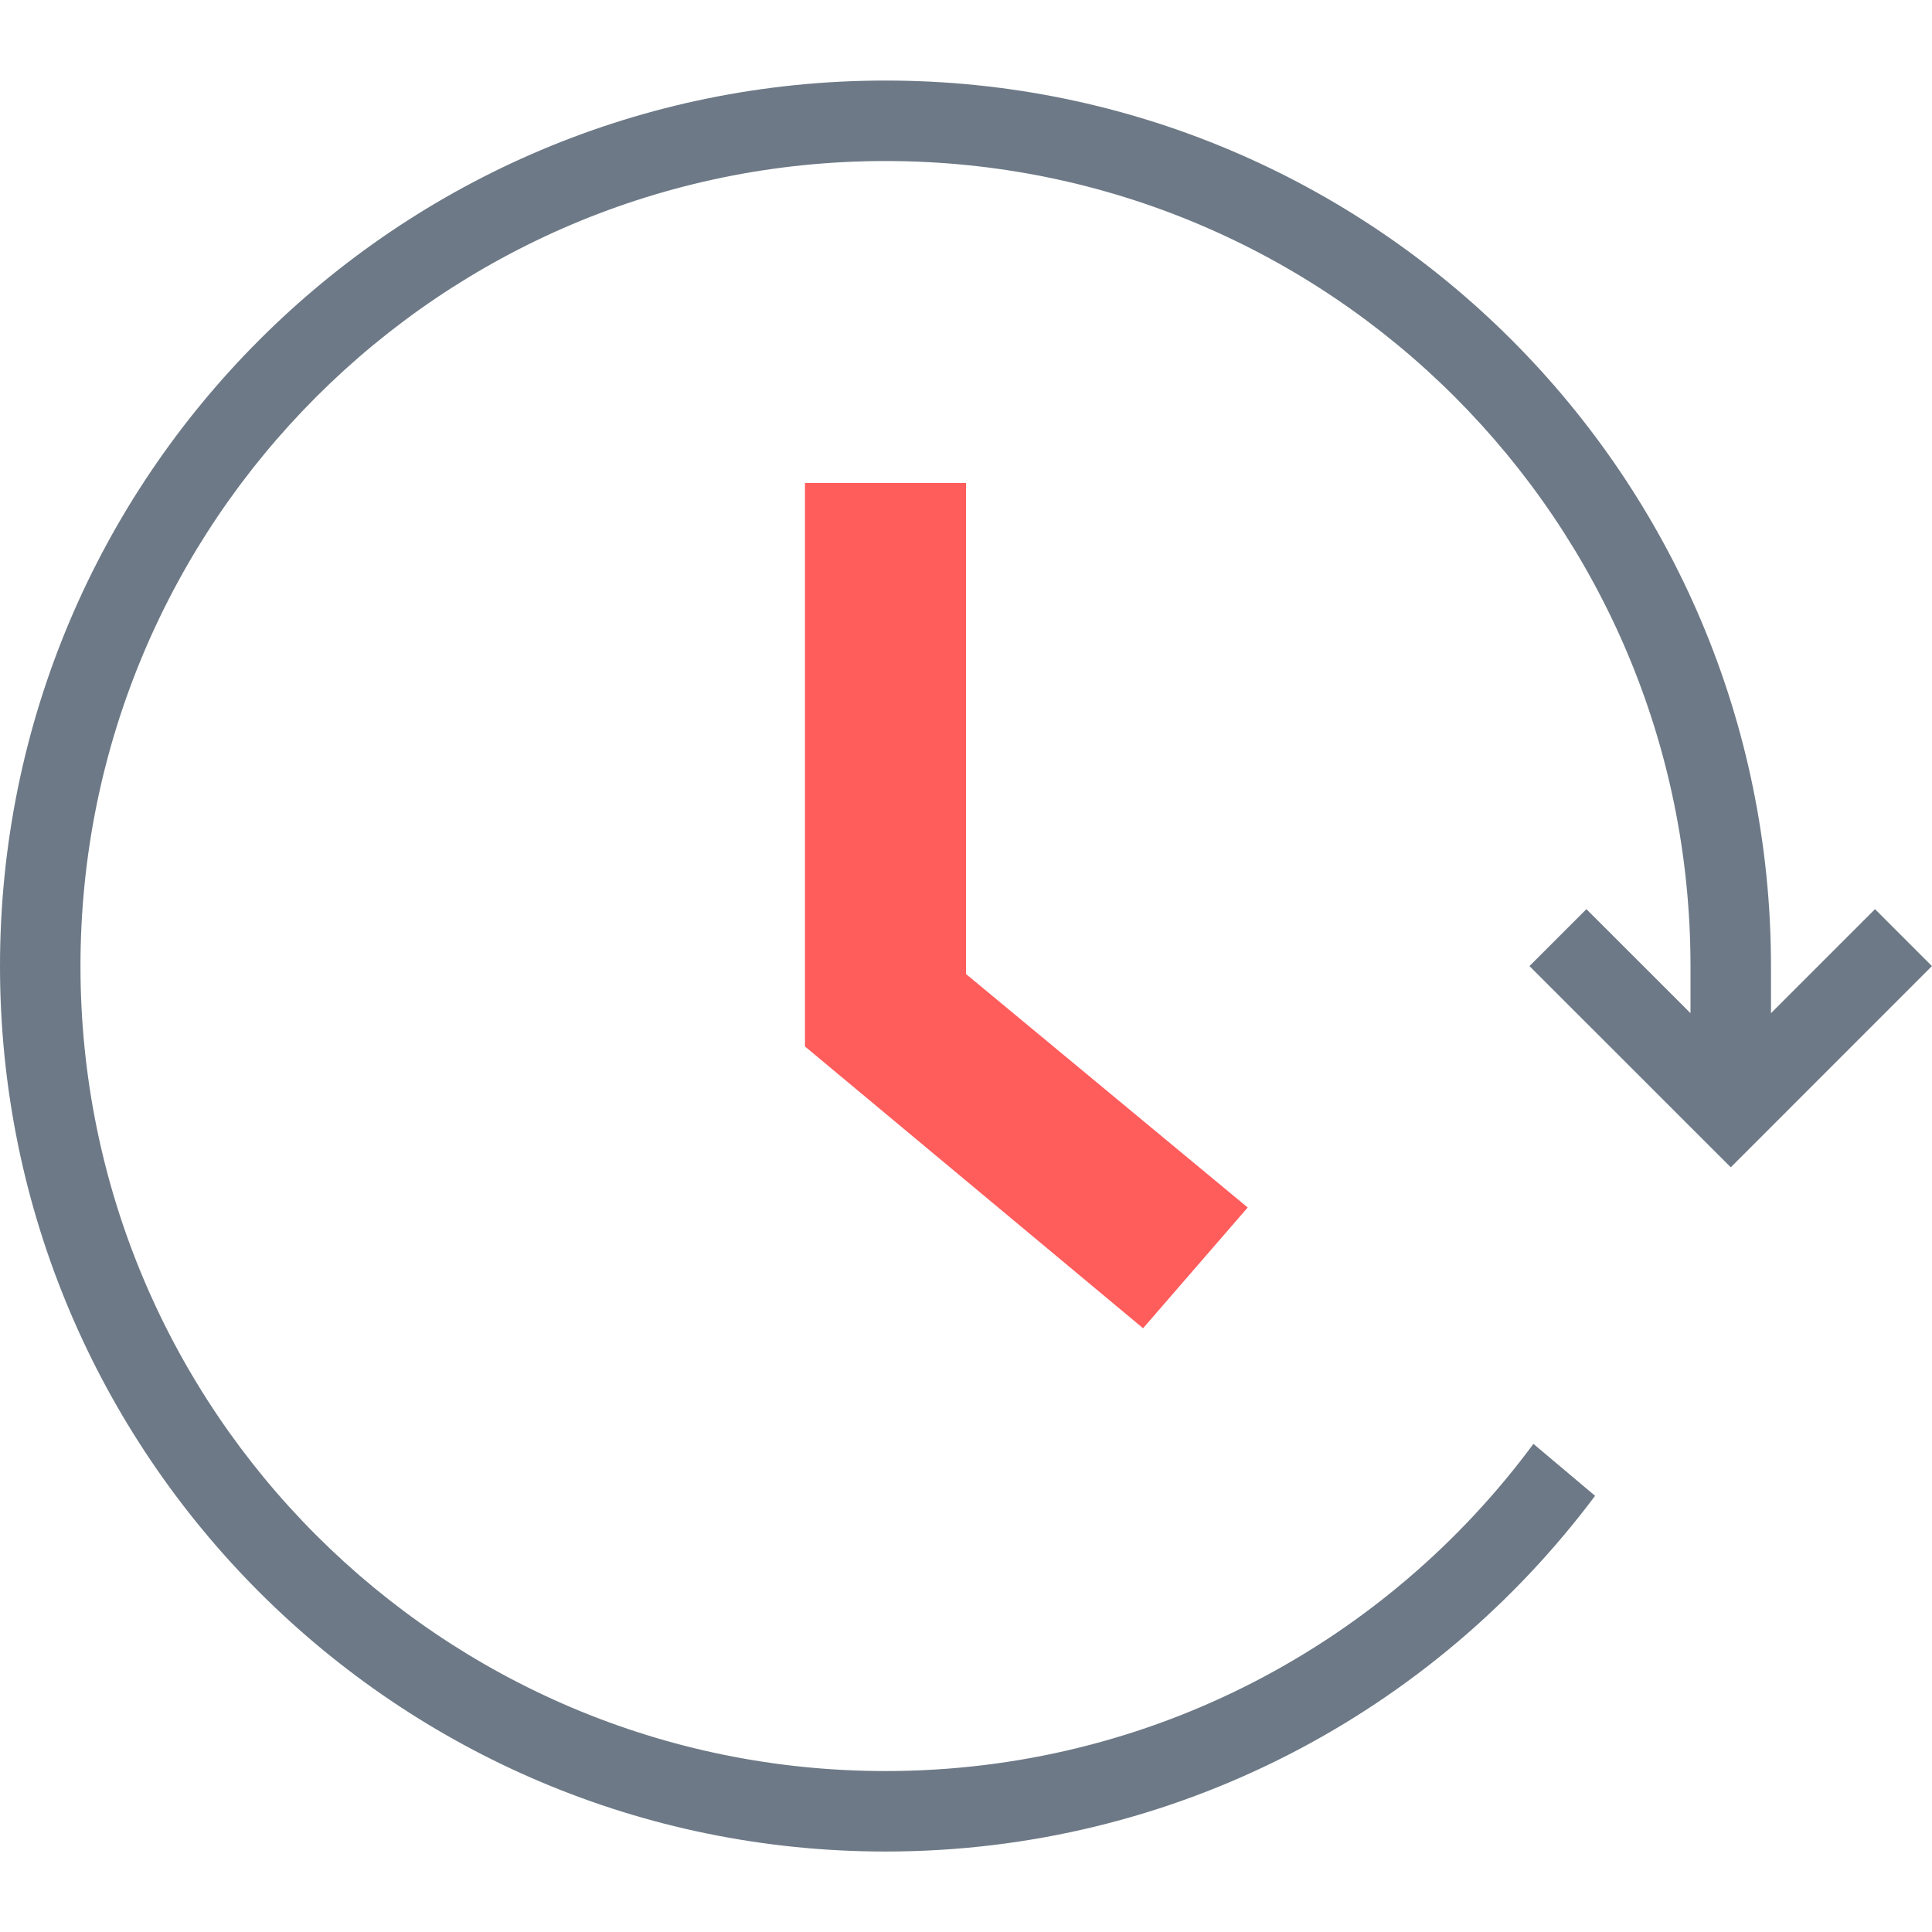 <svg width="26" height="26" viewBox="0 0 26 26" fill="none" xmlns="http://www.w3.org/2000/svg">
<path d="M20.636 19.431L21.466 20.13C19.293 23.036 15.825 24.917 11.917 24.917C5.335 24.917 0 19.582 0 13.001C0 6.419 5.335 1.084 11.917 1.084C18.498 1.084 23.833 6.419 23.833 13.001V13.635L25.233 12.235L25.999 13.001L23.292 15.709L20.583 13.001L21.349 12.235L22.75 13.635V13.001C22.75 7.018 17.9 2.167 11.917 2.167C5.934 2.167 1.083 7.018 1.083 13.001C1.083 18.984 5.934 23.834 11.917 23.834C15.492 23.834 18.663 22.102 20.636 19.431Z" fill="#6D7986"/>
<path d="M13 6.5H10.833V14.083L15.383 17.875L16.791 16.25L13 13.108V6.5Z" fill="#FF5C5C"/>
</svg>
